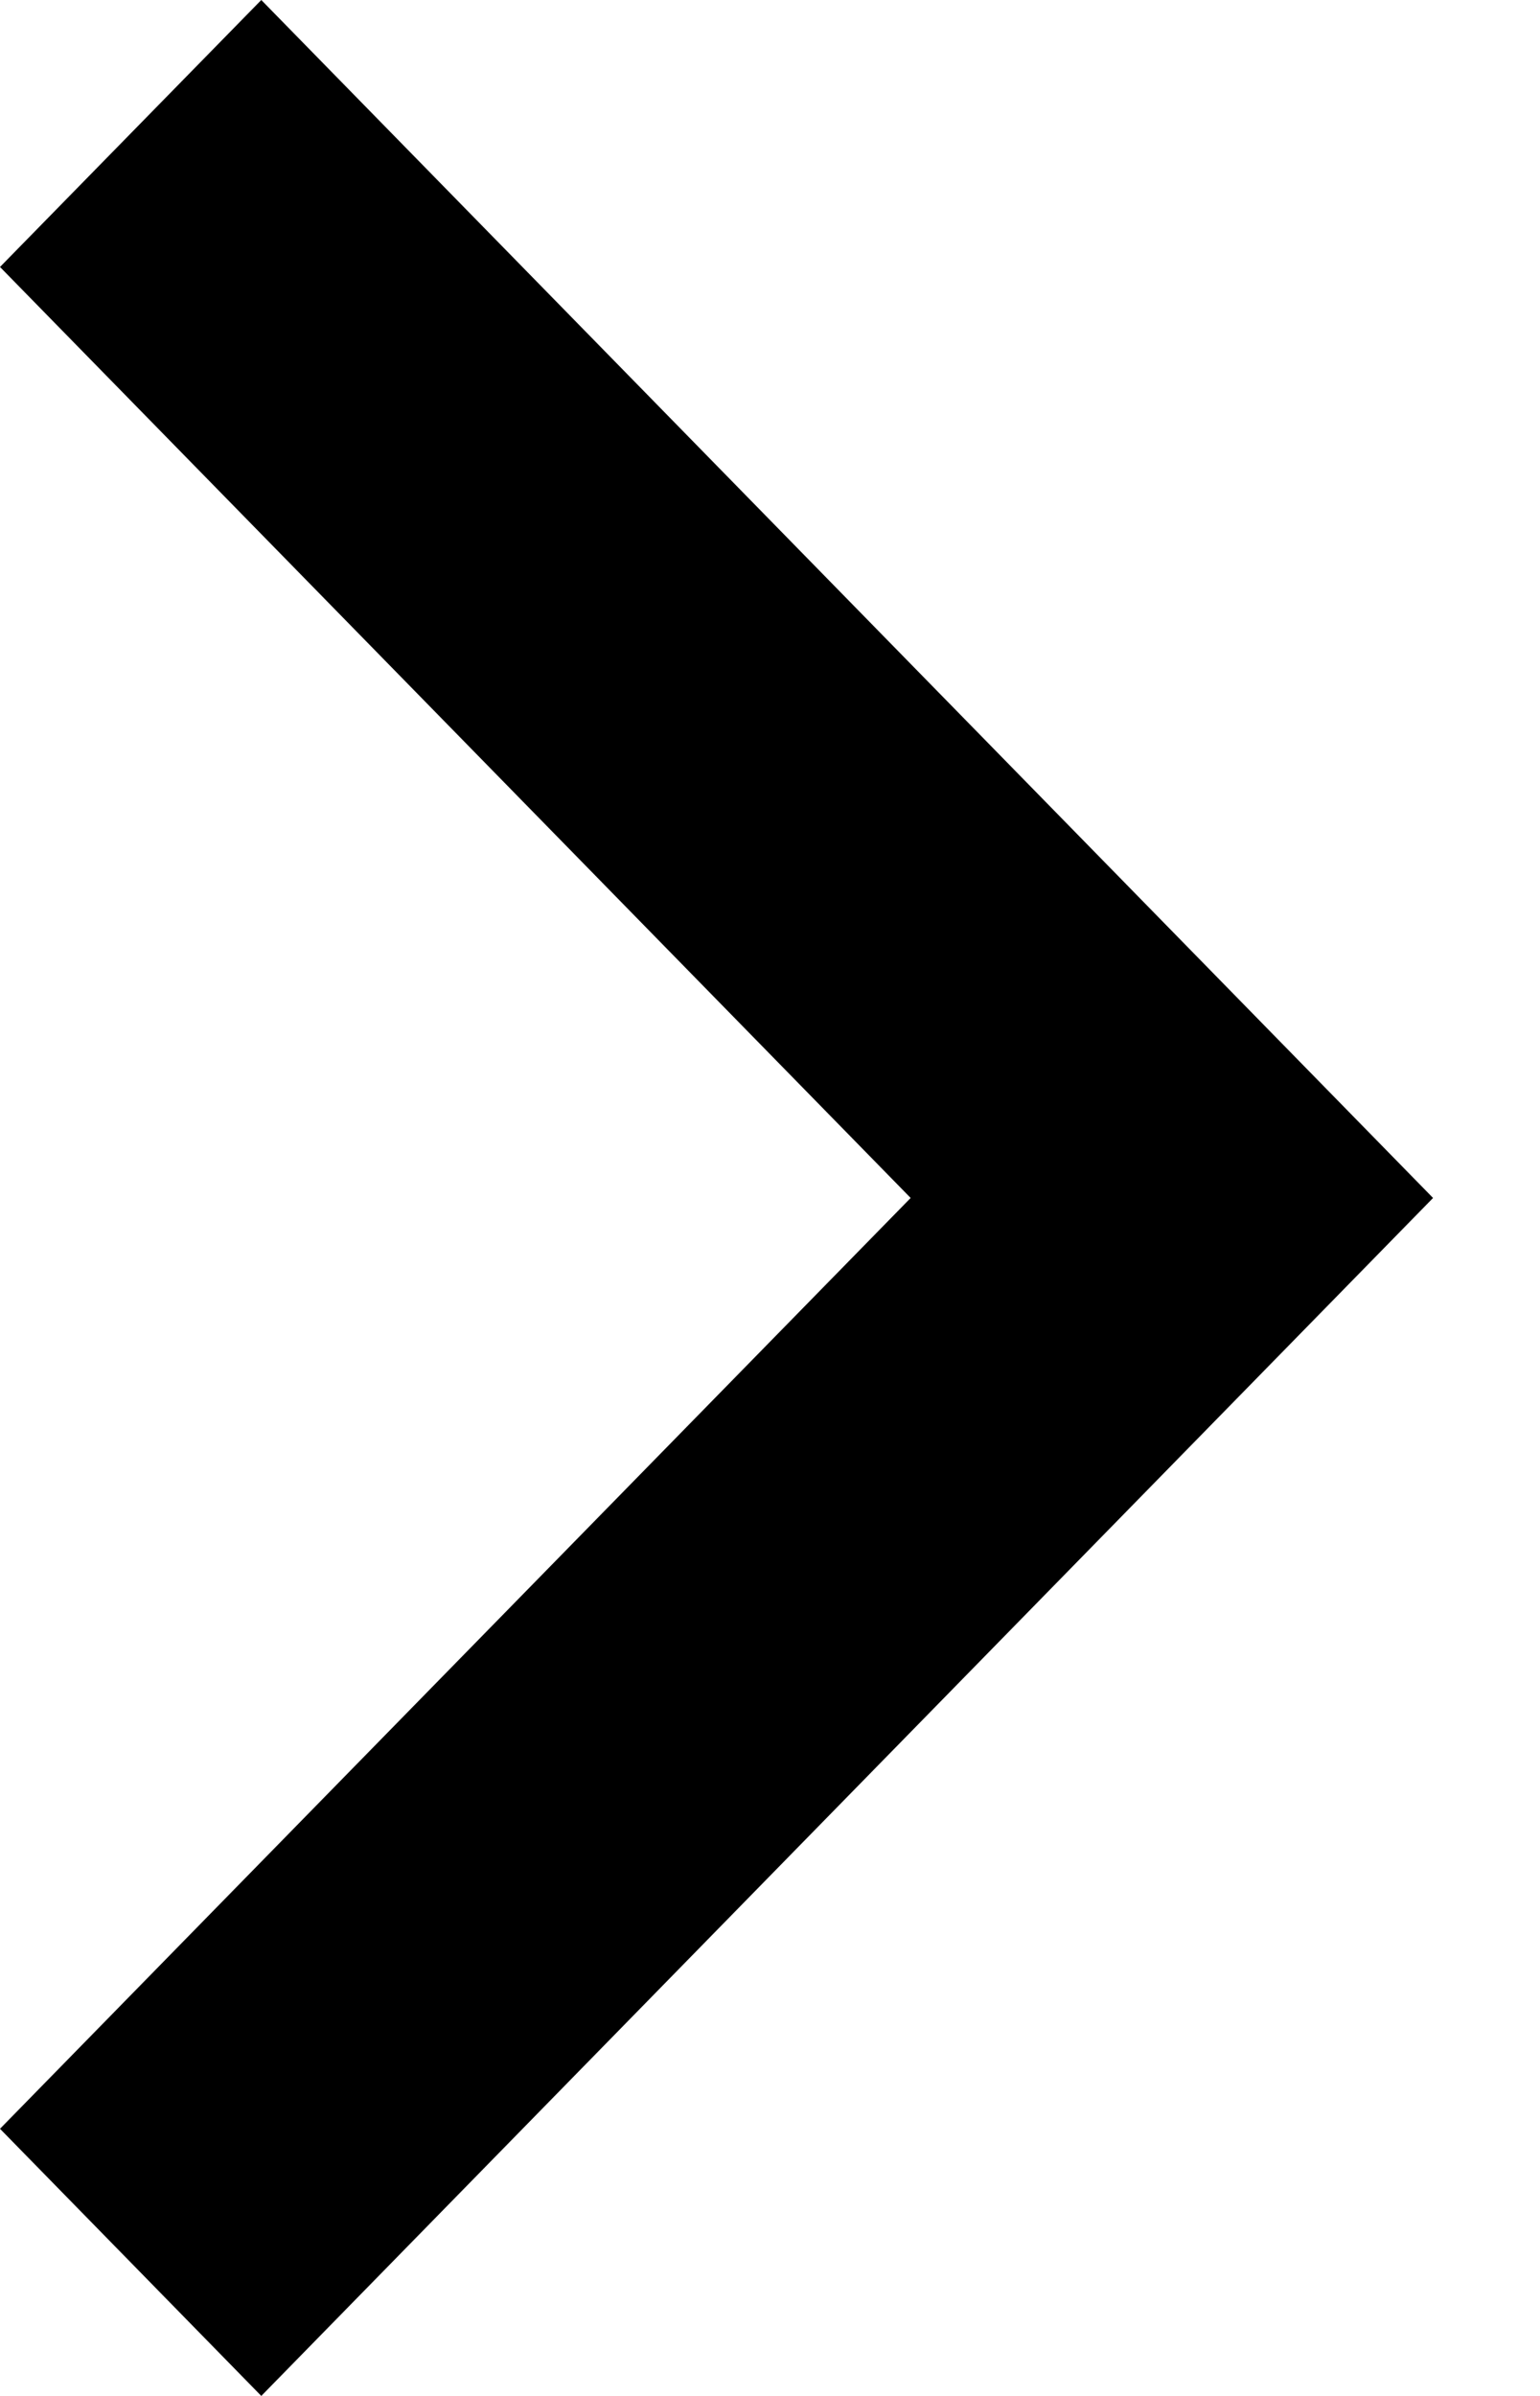 <?xml version="1.0" encoding="UTF-8"?>
<svg width="9px" height="14px" viewBox="0 0 9 14" version="1.1" xmlns="http://www.w3.org/2000/svg" xmlns:xlink="http://www.w3.org/1999/xlink">
    <!-- Generator: Sketch 47.1 (45422) - http://www.bohemiancoding.com/sketch -->
    <title>icon-arrow</title>
    <desc>Created with Sketch.</desc>
    <defs></defs>
    <g id="Page-1" stroke="none" stroke-width="1" fill="none" fill-rule="evenodd">
        <g id="icon-arrow" transform="translate(-4, -1)">
            <rect id="Rectangle" x="0" y="0" width="16" height="16"></rect>
            <path d="M12.375,8 L12.375,8 L5.527,1 L4,2.56 L9.322,8 L4,13.439 L5.527,15 L12.375,8 L12.375,8 Z" id="arrow-icon" fill="#000000"></path>
        </g>
    </g>
</svg>